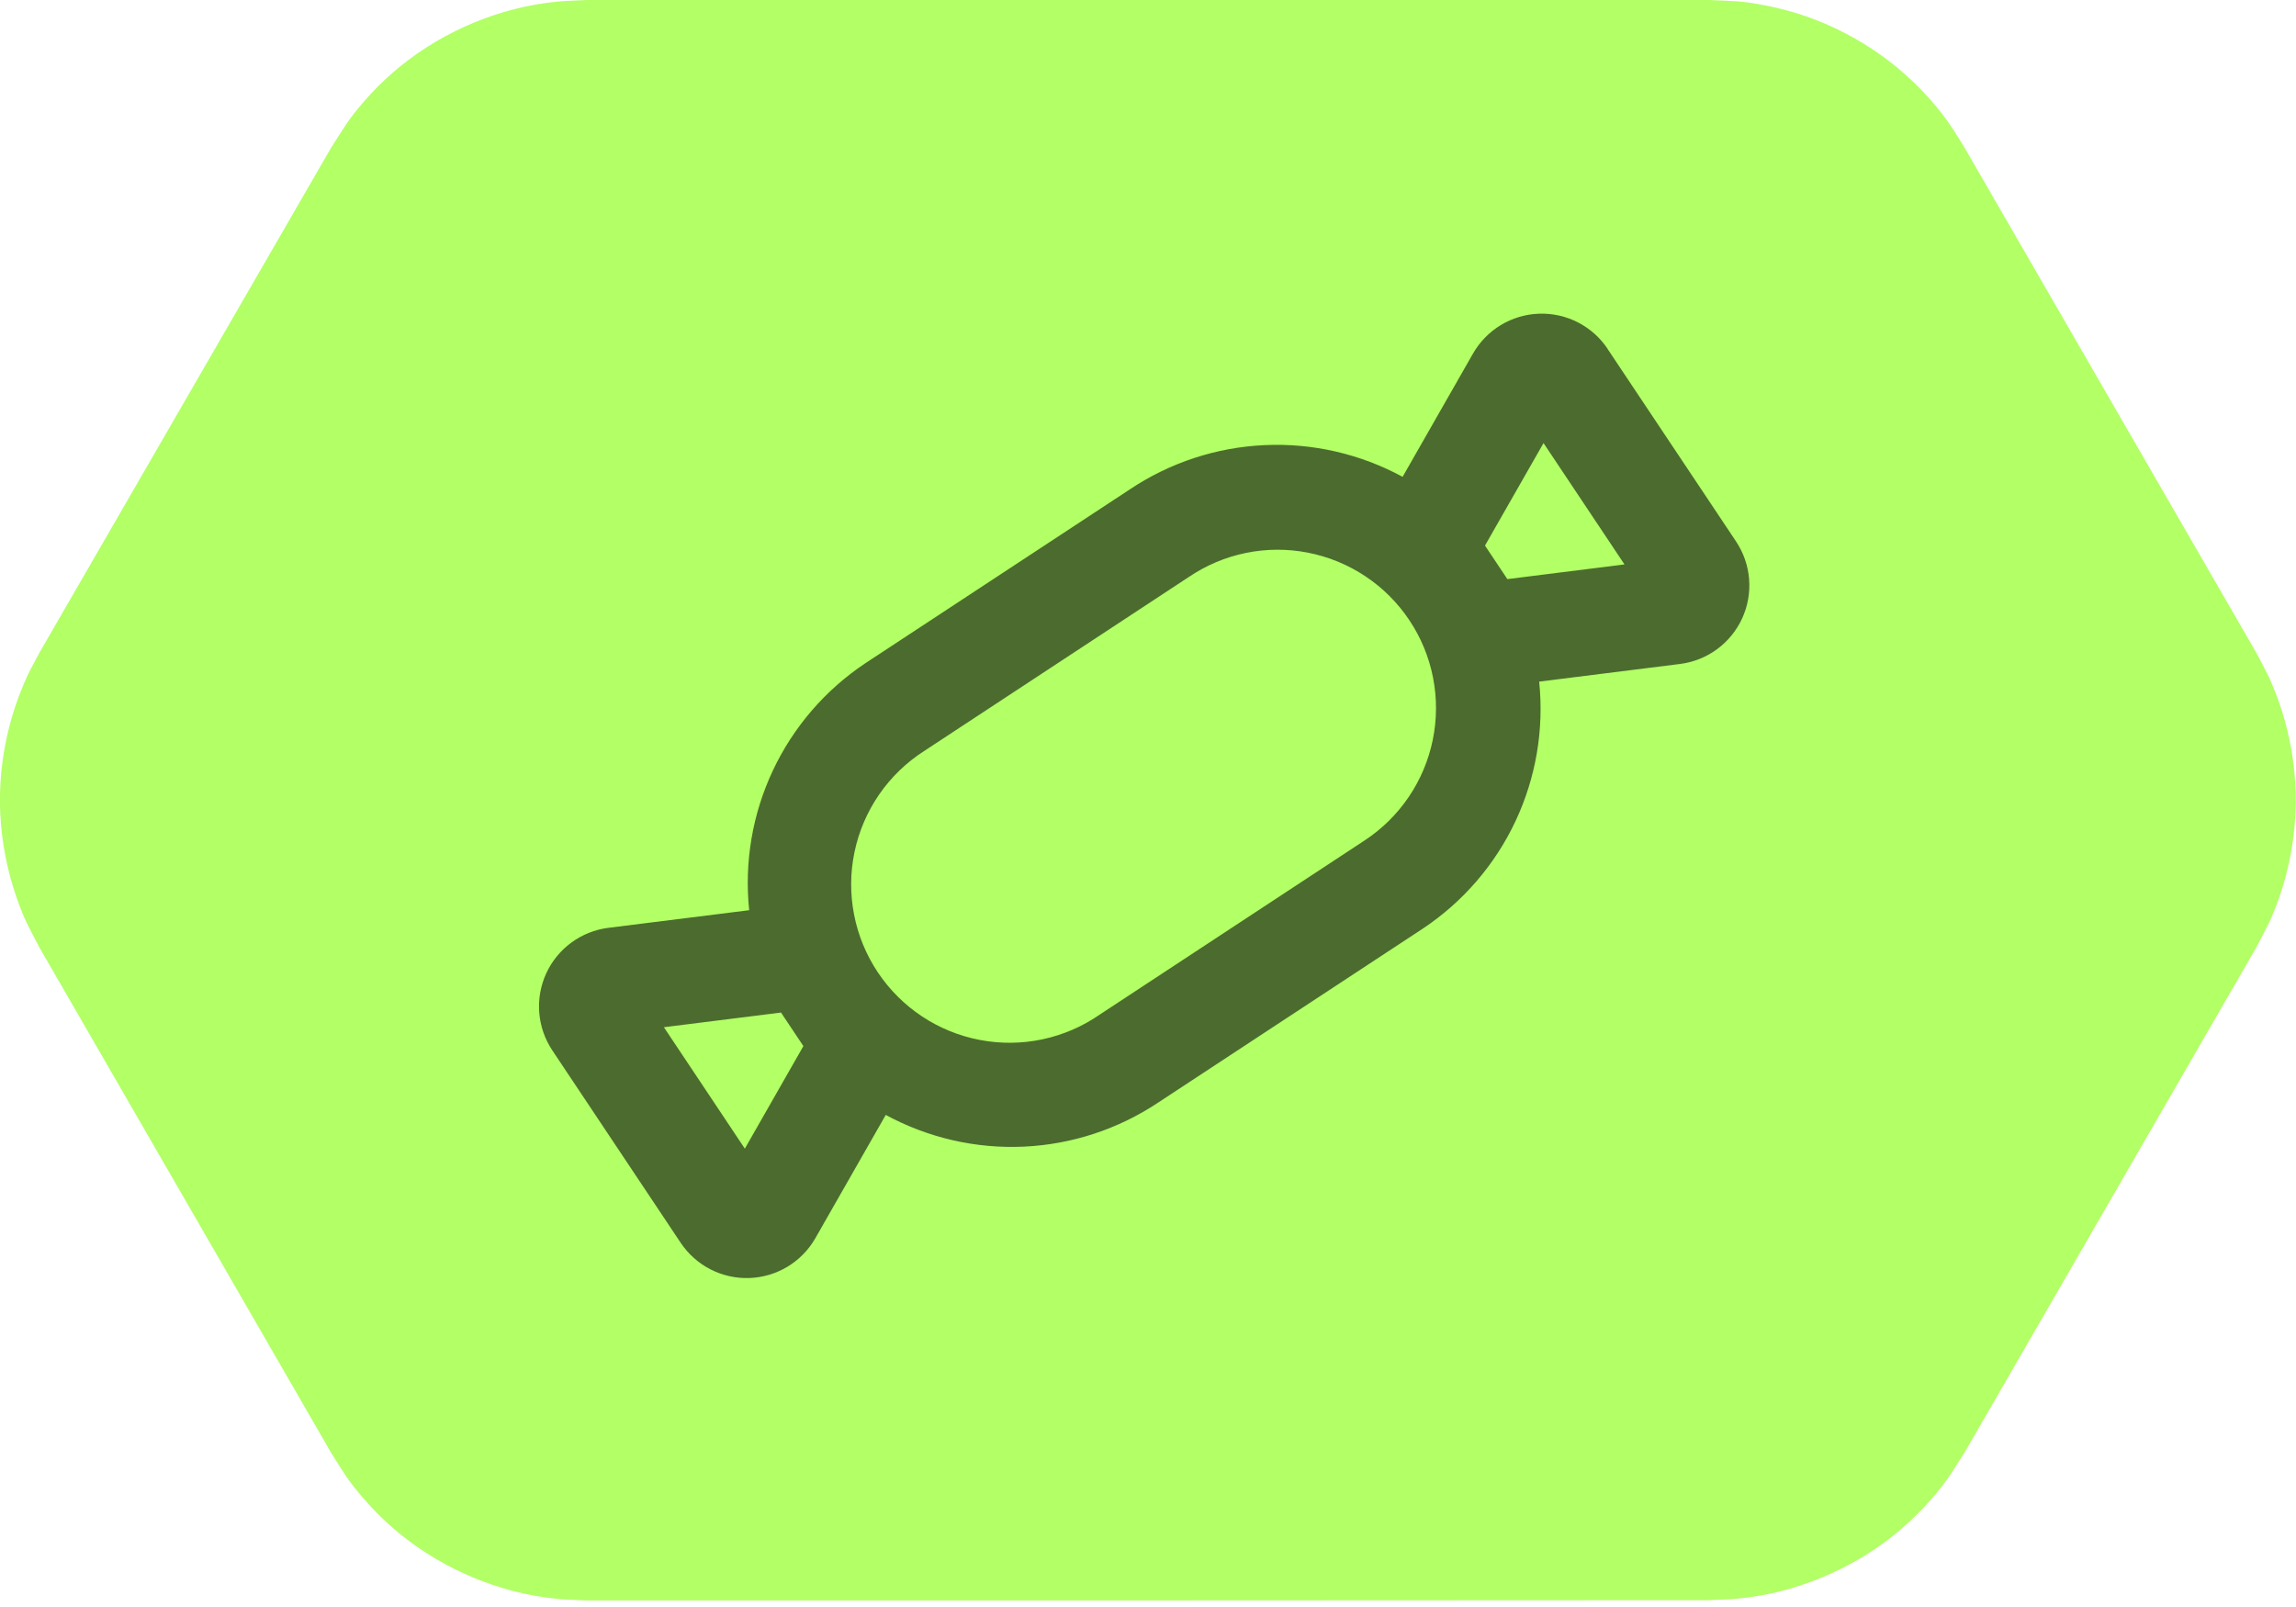 <svg width="100" height="70" viewBox="0 15 100 70" fill="none" xmlns="http://www.w3.org/2000/svg">
<g clip-path="url(#clip0_18775_1636)">
<g clip-path="url(#clip1_18775_1636)">
<path fill-rule="evenodd" clip-rule="evenodd" d="M25.563 84.716C25.151 84.69 24.752 84.69 24.341 84.651C23.53 84.574 22.72 84.42 21.935 84.188C20.764 83.841 19.632 83.326 18.603 82.67C17.574 82.014 16.634 81.204 15.837 80.277C15.129 79.454 15.001 79.197 14.422 78.283L1.724 56.284C1.222 55.319 1.068 55.087 0.708 54.058C0.309 52.9 0.077 51.691 0.013 50.469C-0.051 49.247 0.077 48.012 0.36 46.828C0.553 46.031 0.823 45.259 1.158 44.512C1.325 44.139 1.531 43.792 1.724 43.419L14.422 21.433C15.014 20.519 15.129 20.262 15.837 19.438C16.634 18.512 17.574 17.702 18.603 17.046C19.632 16.389 20.764 15.875 21.935 15.527C22.72 15.296 23.517 15.142 24.341 15.064C24.752 15.026 25.151 15.026 25.563 15H74.437C75.518 15.052 75.801 15.026 76.869 15.232C78.078 15.463 79.236 15.862 80.329 16.428C81.423 16.994 82.426 17.702 83.314 18.551C83.906 19.117 84.446 19.734 84.909 20.403C85.141 20.738 85.347 21.085 85.565 21.433L98.263 43.419C98.456 43.779 98.649 44.139 98.829 44.512C99.164 45.259 99.434 46.031 99.627 46.828C99.91 48.025 100.039 49.247 99.974 50.469C99.91 51.691 99.678 52.913 99.28 54.058C98.919 55.087 98.765 55.319 98.263 56.284L85.565 78.27C84.974 79.184 84.858 79.441 84.15 80.264C83.353 81.191 82.413 82.001 81.384 82.657C80.355 83.313 79.223 83.828 78.052 84.175C77.267 84.407 76.47 84.561 75.647 84.638C75.235 84.677 74.836 84.677 74.424 84.703C58.15 84.716 41.85 84.716 25.563 84.716Z" fill="#B2FF66"/>
</g>
<path fill-rule="evenodd" clip-rule="evenodd" d="M70.019 30.203L75.611 38.584C75.937 39.073 76.133 39.638 76.18 40.224C76.227 40.81 76.123 41.399 75.879 41.934C75.634 42.468 75.257 42.932 74.783 43.28C74.309 43.628 73.754 43.849 73.17 43.922L67.037 44.691C67.253 46.773 66.896 48.876 66.005 50.771C65.114 52.666 63.722 54.281 61.98 55.443L50.449 63.023C48.707 64.186 46.681 64.851 44.589 64.947C42.497 65.042 40.419 64.564 38.578 63.565L35.513 68.933C35.221 69.444 34.804 69.871 34.301 70.175C33.797 70.479 33.224 70.649 32.637 70.67C32.049 70.69 31.466 70.56 30.943 70.291C30.419 70.023 29.974 69.625 29.647 69.136L24.056 60.754C23.73 60.265 23.534 59.7 23.487 59.114C23.44 58.528 23.544 57.94 23.788 57.405C24.032 56.87 24.41 56.407 24.884 56.059C25.358 55.711 25.913 55.489 26.496 55.416L32.63 54.648C32.413 52.564 32.769 50.461 33.661 48.565C34.552 46.669 35.945 45.053 37.688 43.891L49.218 36.311C50.96 35.148 52.987 34.484 55.079 34.389C57.171 34.293 59.249 34.772 61.089 35.771L64.154 30.403C64.446 29.892 64.863 29.465 65.366 29.16C65.87 28.856 66.442 28.685 67.03 28.665C67.618 28.644 68.201 28.774 68.725 29.043C69.248 29.311 69.694 29.709 70.02 30.198L70.019 30.203ZM34.016 59.106L28.915 59.745L32.441 65.034L34.991 60.567L34.016 59.106ZM51.77 40.138L40.242 47.719C39.471 48.214 38.807 48.857 38.287 49.612C37.768 50.367 37.404 51.217 37.217 52.114C37.029 53.011 37.023 53.936 37.197 54.835C37.371 55.734 37.722 56.59 38.231 57.352C38.739 58.114 39.394 58.767 40.158 59.274C40.921 59.78 41.778 60.129 42.678 60.3C43.578 60.472 44.503 60.463 45.399 60.273C46.295 60.083 47.145 59.717 47.898 59.195L59.426 51.615C60.188 51.116 60.843 50.471 61.354 49.717C61.865 48.964 62.222 48.116 62.404 47.224C62.587 46.331 62.59 45.412 62.415 44.518C62.24 43.624 61.89 42.774 61.384 42.017C60.879 41.259 60.229 40.609 59.471 40.104C58.713 39.599 57.863 39.249 56.969 39.074C56.075 38.899 55.156 38.903 54.264 39.085C53.371 39.267 52.523 39.627 51.77 40.138ZM67.227 34.3L64.677 38.765L65.652 40.226L70.753 39.586L67.227 34.3Z" fill="#4C6B2E"/>
</g>
<defs>
<clipPath id="clip0_18775_1636">
<rect width="100" height="100" fill="white"/>
</clipPath>
<clipPath id="clip1_18775_1636">
<rect width="100" height="69.716" fill="white" transform="translate(0 15)"/>
</clipPath>
</defs>
</svg>
